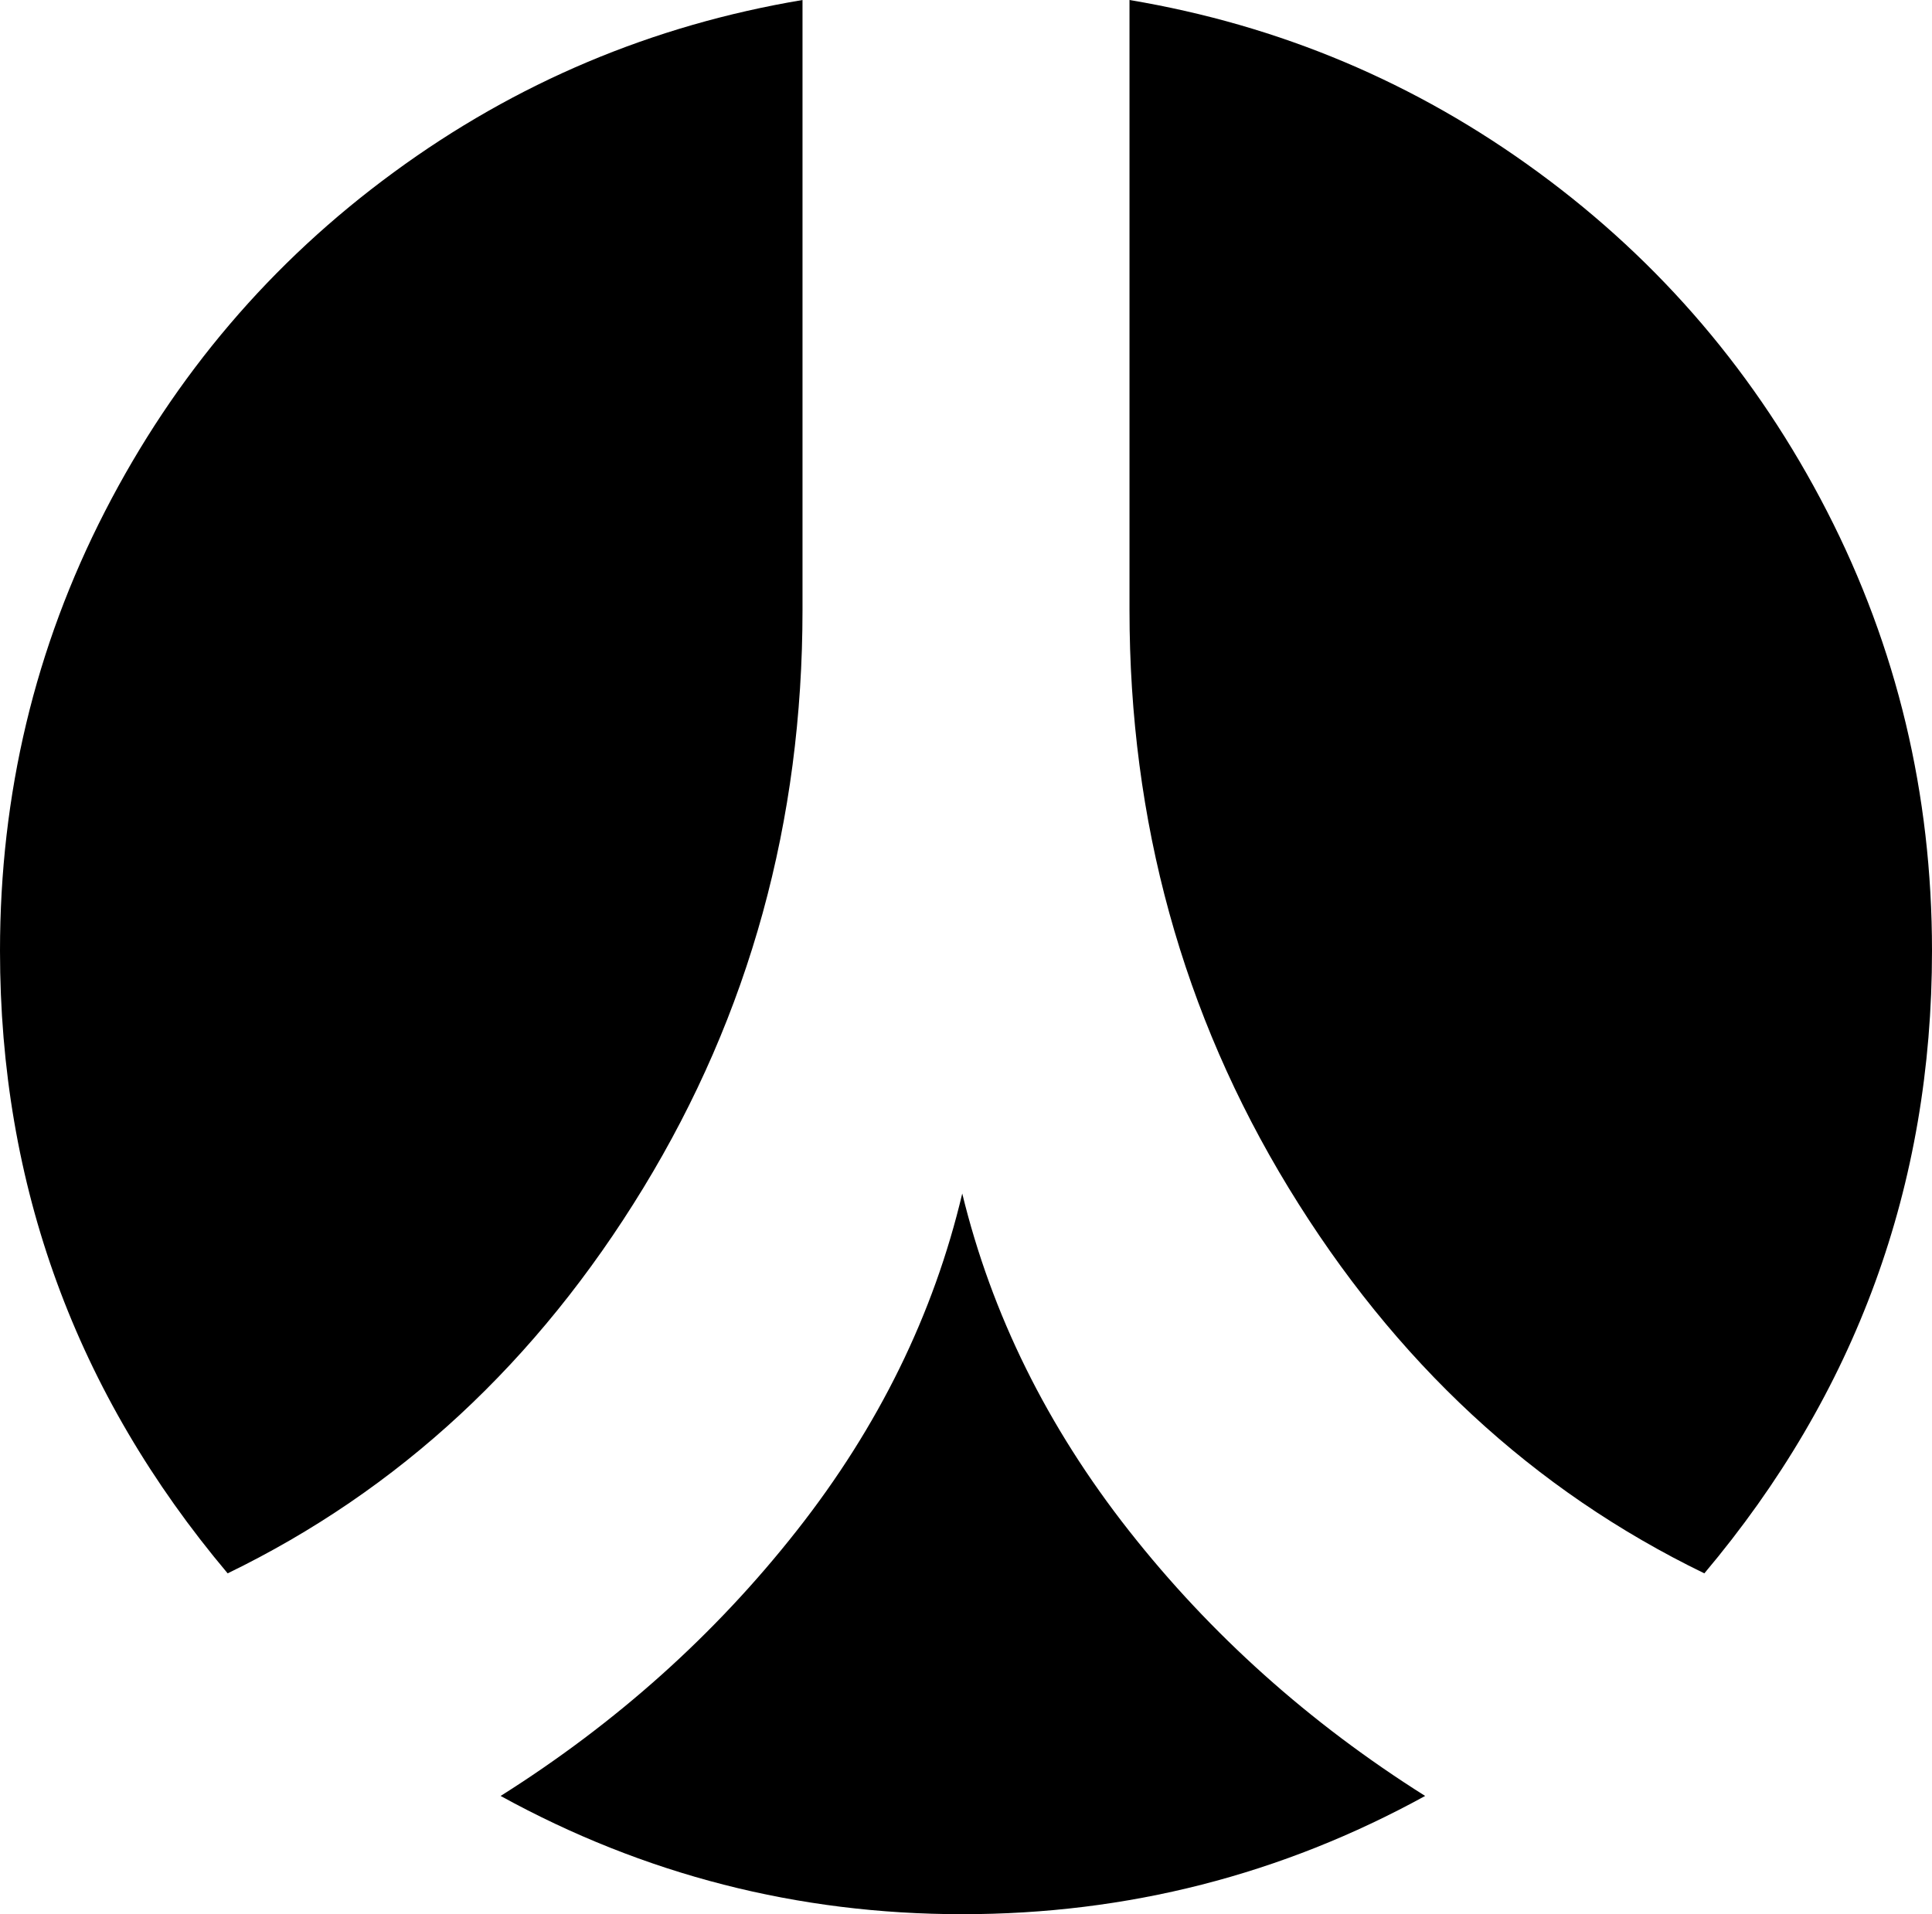 <svg width="25.714" height="25.48" viewBox="0 -48.817 25.714 25.48" xmlns="http://www.w3.org/2000/svg"><path d="M18.968 -24.911C17.059 -23.862 15.006 -23.337 12.807 -23.337C10.619 -23.337 8.571 -23.862 6.663 -24.911C8.203 -25.882 9.517 -27.059 10.605 -28.443C11.694 -29.827 12.427 -31.323 12.807 -32.93C13.198 -31.323 13.937 -29.827 15.025 -28.443C16.113 -27.059 17.427 -25.882 18.968 -24.911ZM10.681 -48.817L10.681 -40.698C10.681 -37.885 9.975 -35.321 8.563 -33.005C7.151 -30.689 5.307 -28.979 3.03 -27.874C1.01 -30.273 0 -33.036 0 -36.161C0 -38.248 0.466 -40.198 1.398 -42.012C2.33 -43.825 3.61 -45.329 5.24 -46.523C6.869 -47.718 8.683 -48.482 10.681 -48.817ZM25.714 -36.161C25.714 -33.036 24.704 -30.273 22.684 -27.874C20.407 -28.979 18.563 -30.689 17.151 -33.005C15.739 -35.321 15.033 -37.885 15.033 -40.698L15.033 -48.817C17.031 -48.482 18.845 -47.718 20.474 -46.523C22.104 -45.329 23.384 -43.825 24.316 -42.012C25.248 -40.198 25.714 -38.248 25.714 -36.161ZM25.714 -36.161"></path></svg>